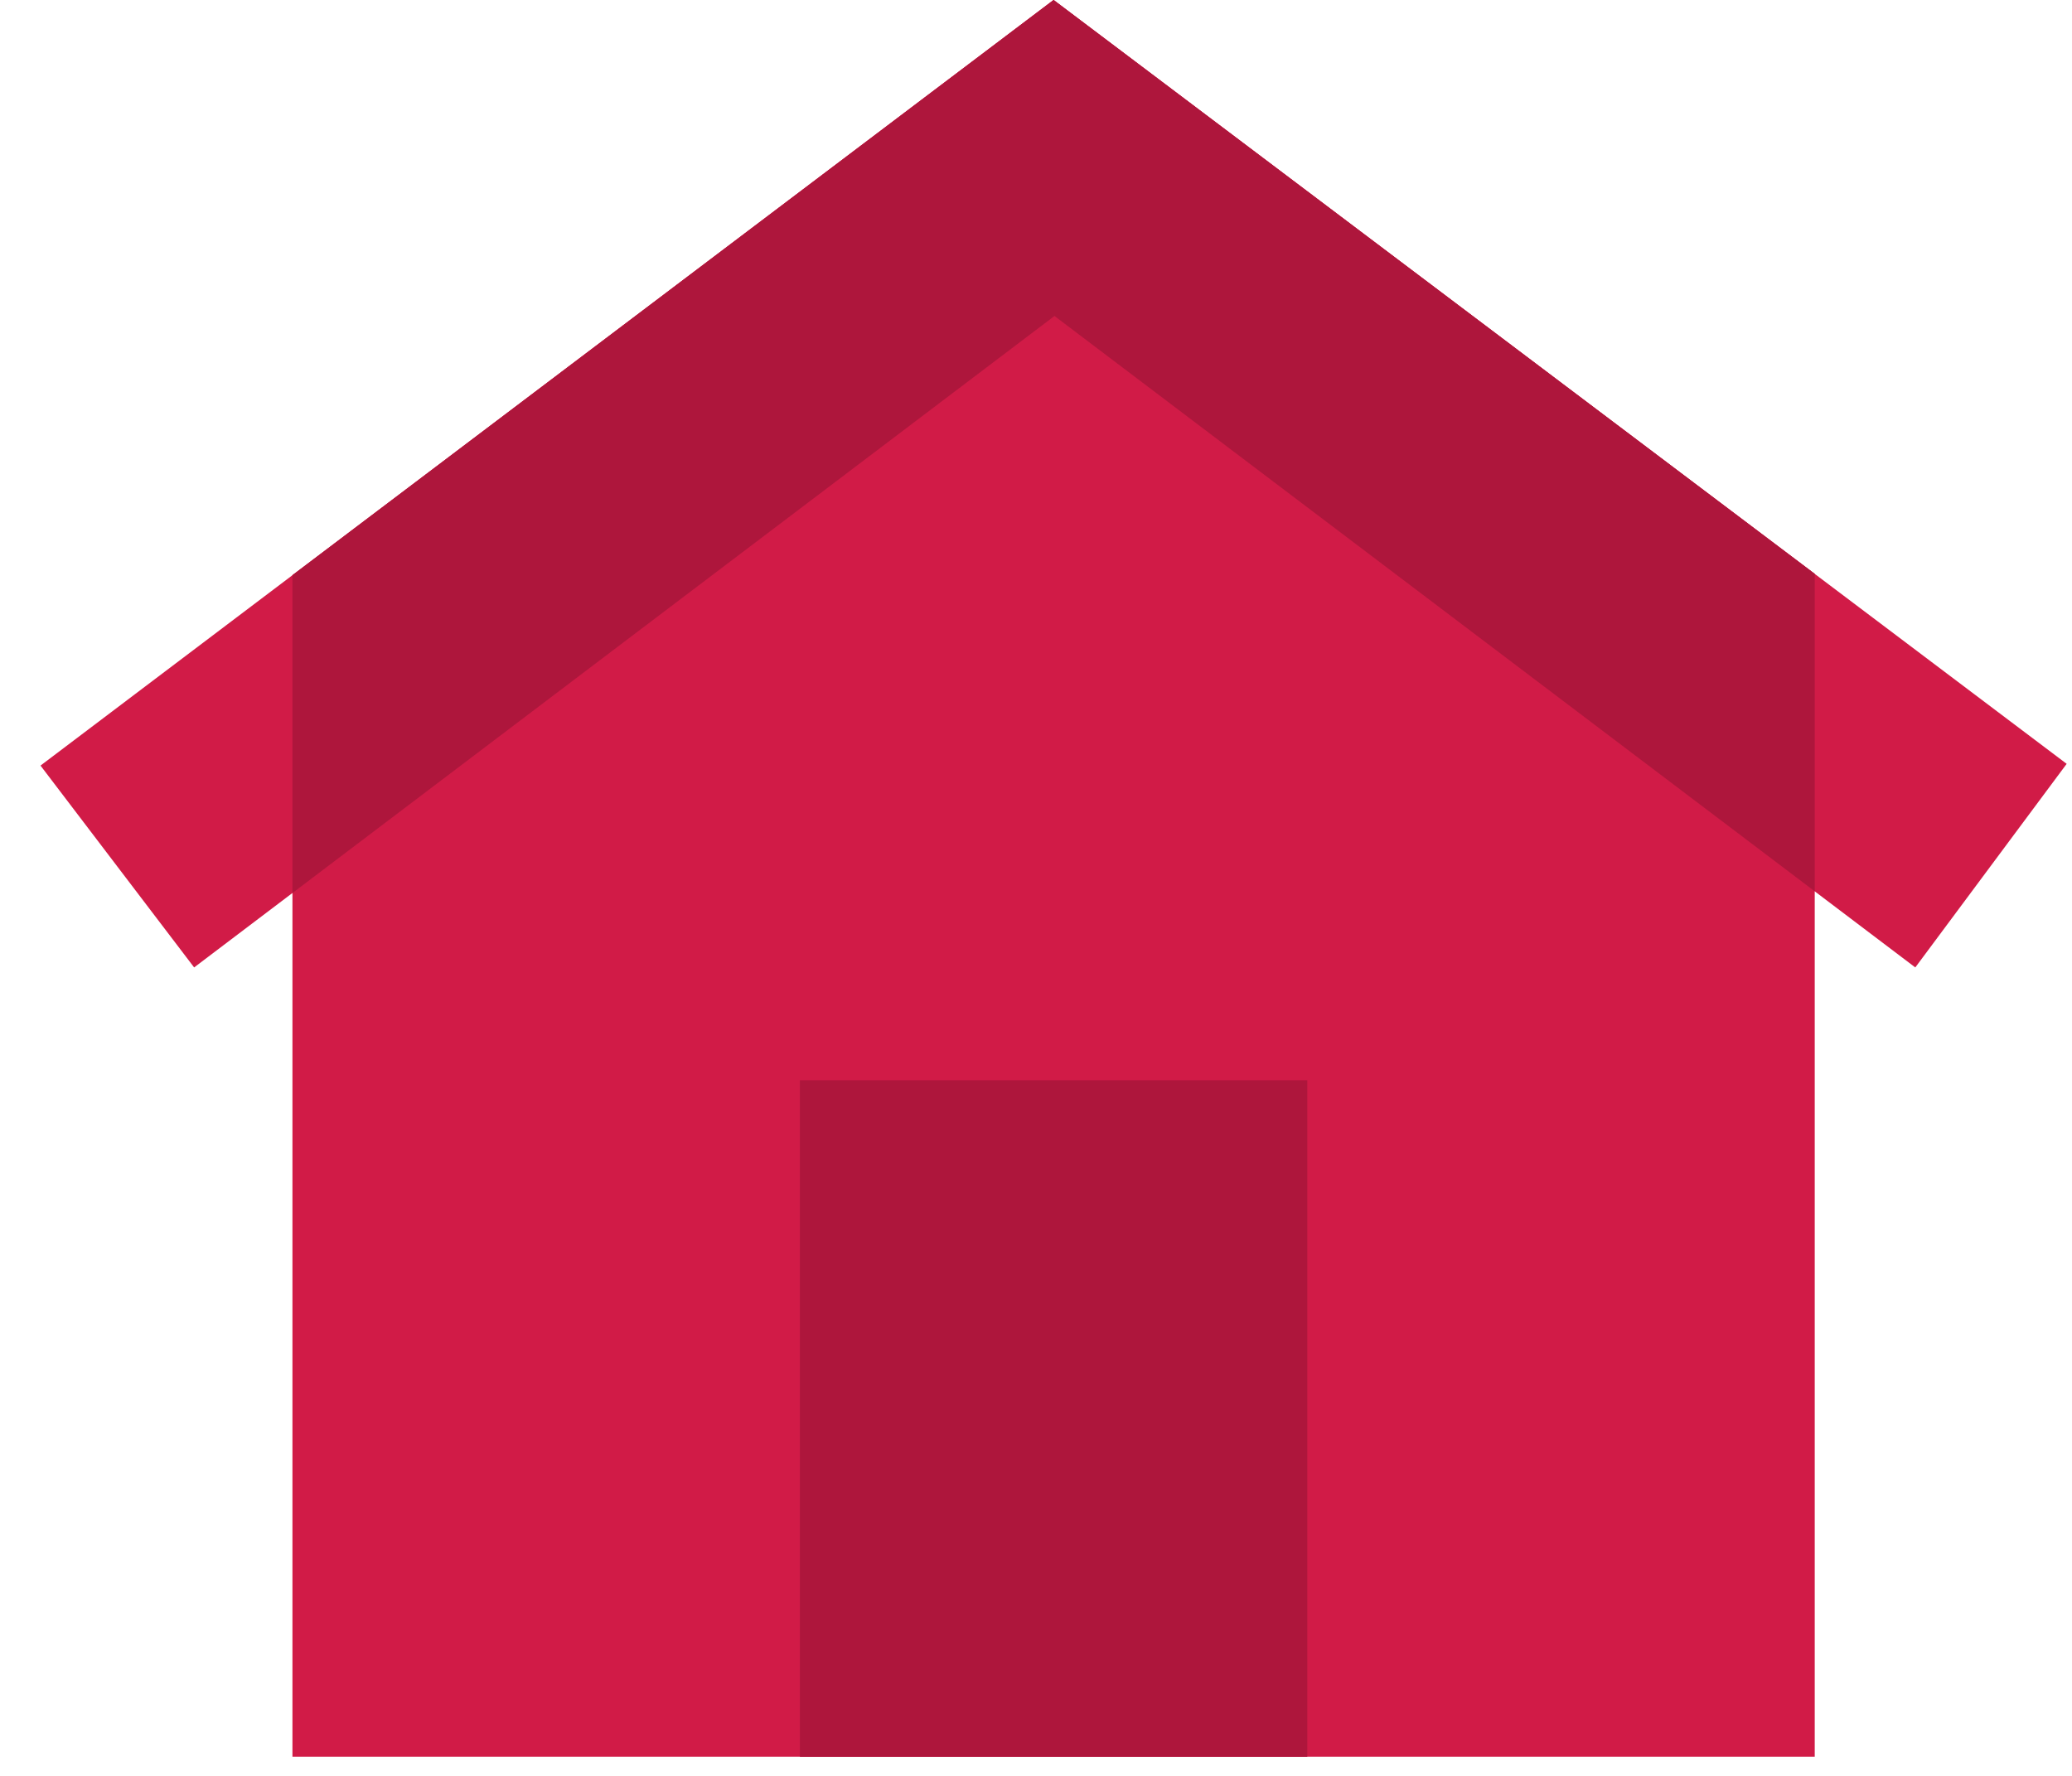 <svg width="49" height="42" viewBox="0 0 49 42" fill="none" xmlns="http://www.w3.org/2000/svg">
<path d="M42.916 41.547H6.916V13.603L24.916 0L42.916 13.572V41.547Z" fill="#D11B47"/>
<path d="M4.591 22.88L0.958 18.106L24.916 0L48.874 18.065L45.294 22.88L24.937 7.473L4.591 22.88Z" fill="#D11B47"/>
<path d="M6.916 21.12L24.937 7.473L42.916 21.08V13.572L24.916 0L6.916 13.603V21.12Z" fill="#AE163C"/>
<path d="M30.916 25.547H18.916V41.547H30.916V25.547Z" fill="#AE163C"/>
</svg>
